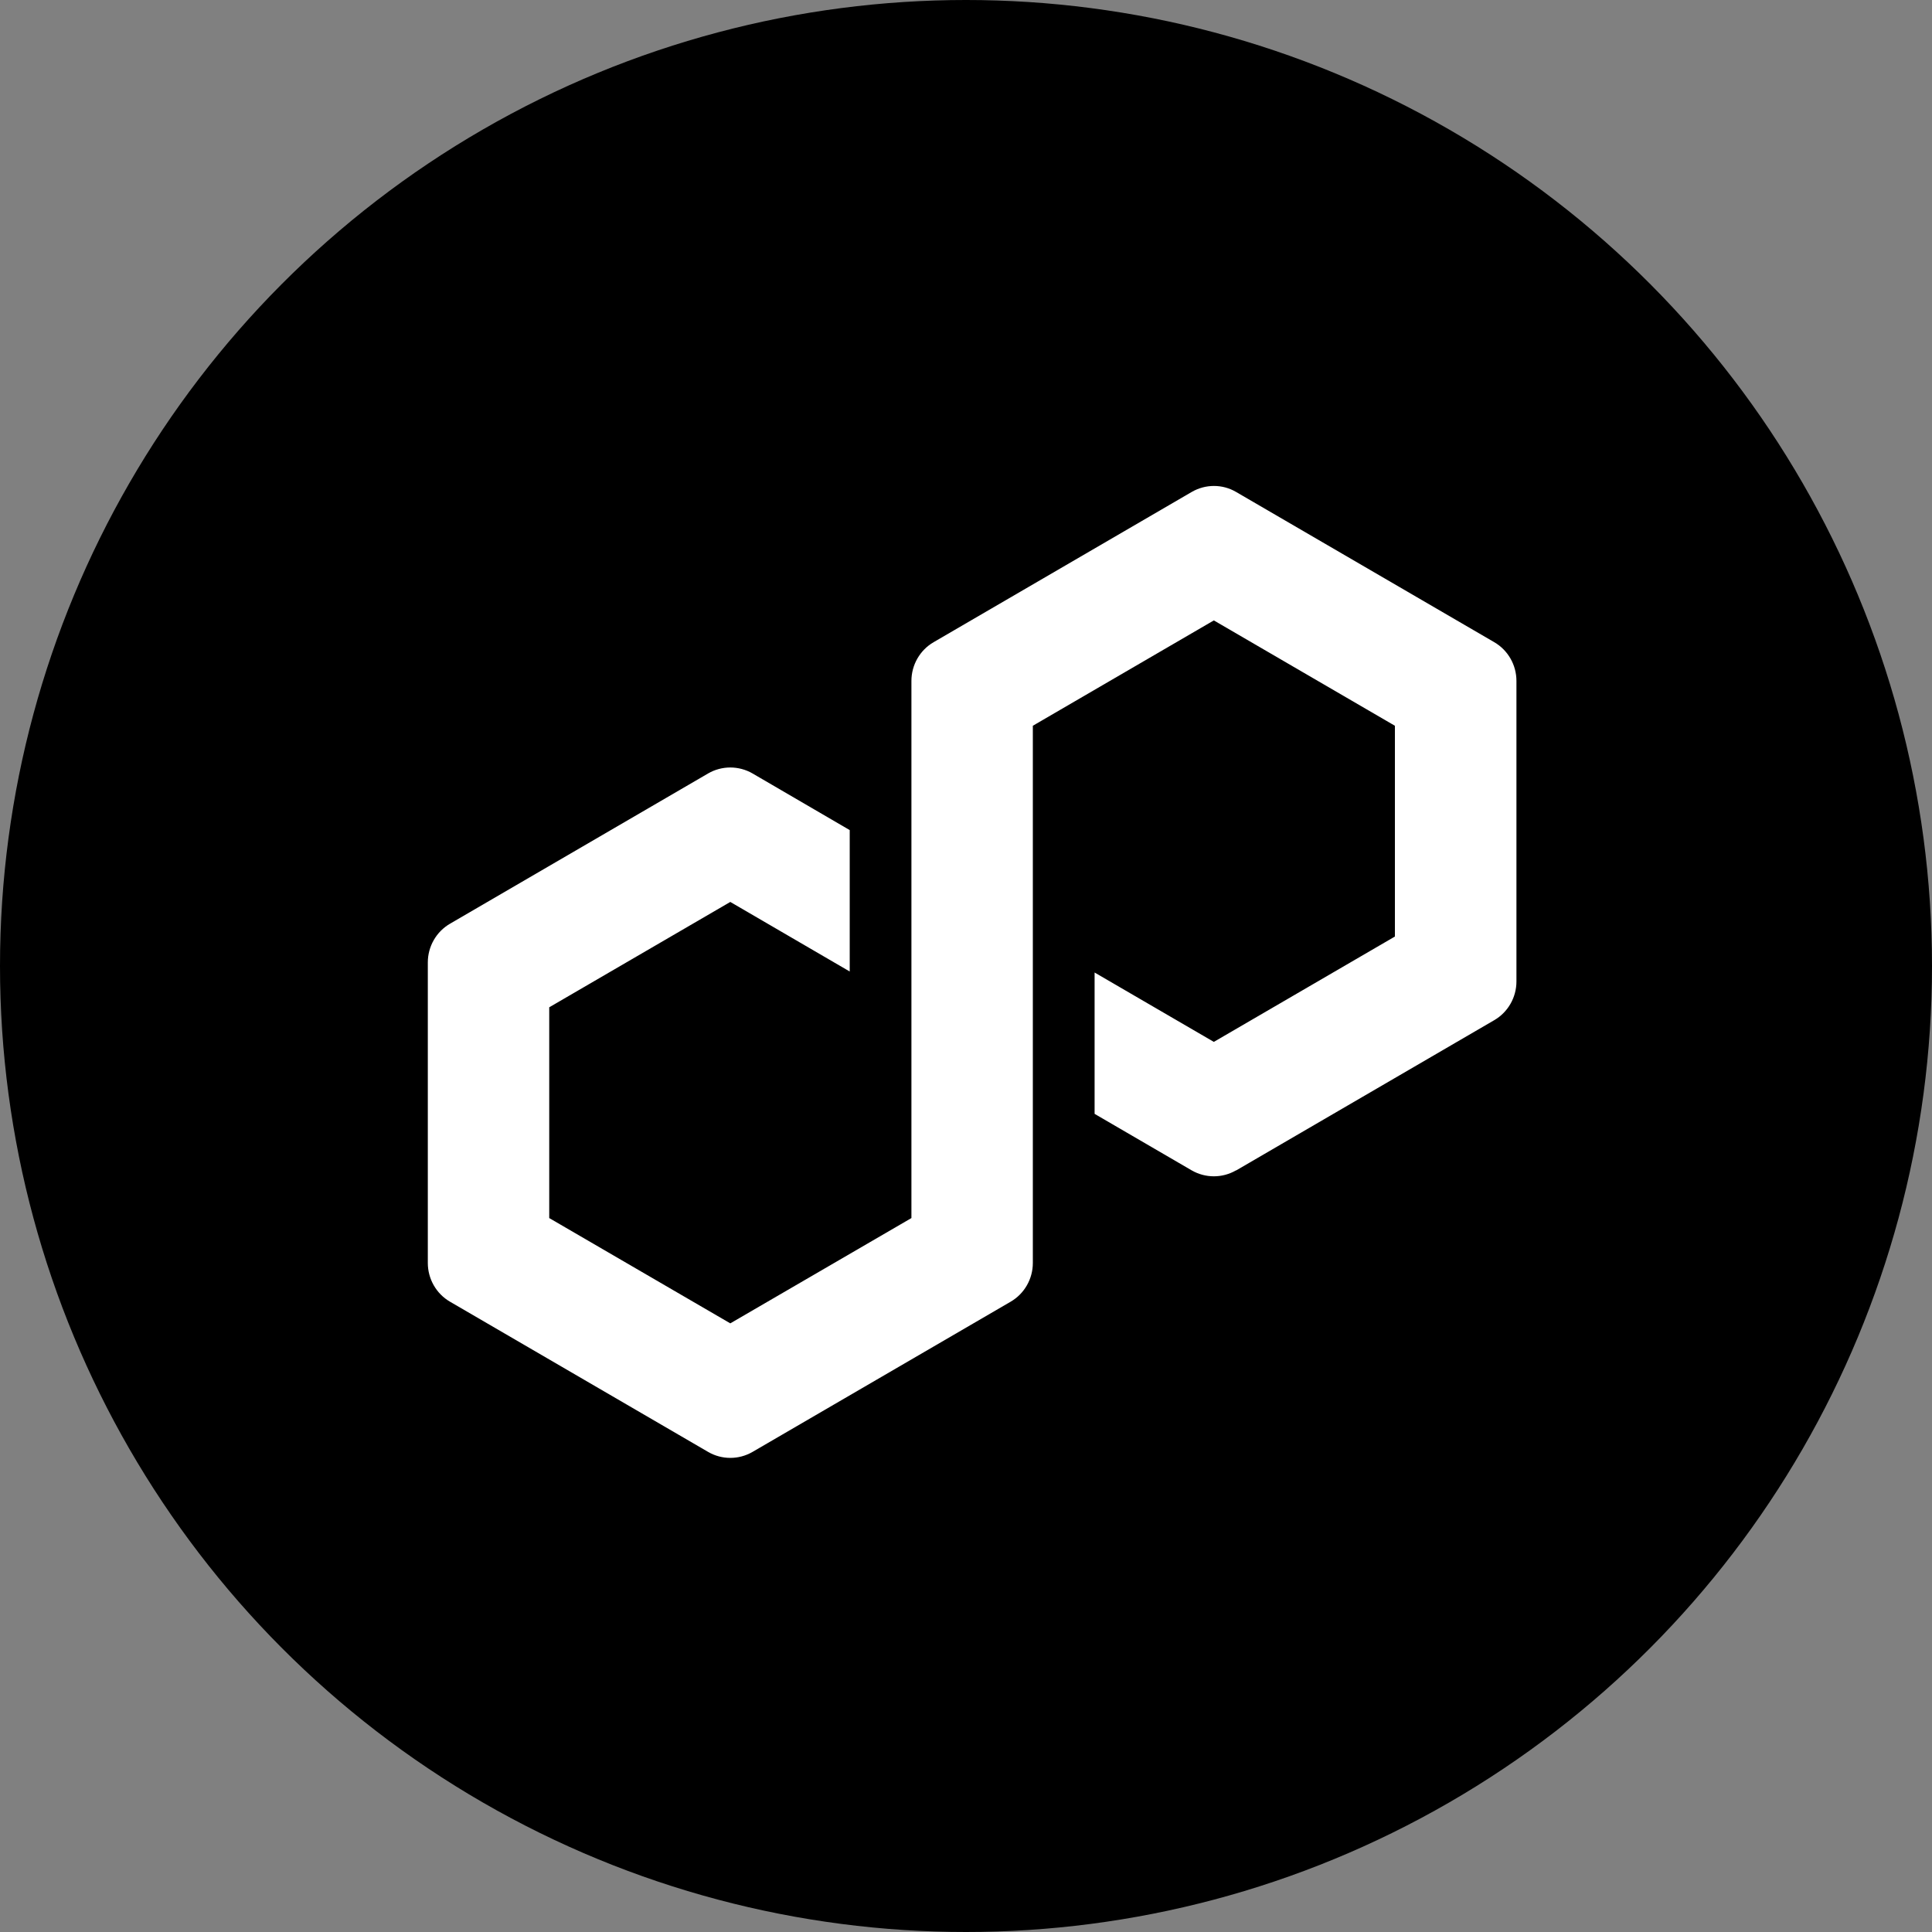 <svg width="32" height="32" viewBox="0 0 32 32" fill="none" xmlns="http://www.w3.org/2000/svg">
<rect x="0" y="0" width="32" height="32" fill="#808080" stroke="none"/>
<circle cx="16" cy="16" r="16" fill="#202236" style="fill:#202236;fill:color(display-p3 0.126 0.134 0.212);fill-opacity:1;"/>
<path d="M20.473 19.387L24.75 16.897C24.977 16.765 25.117 16.52 25.117 16.256V11.278C25.117 11.014 24.977 10.769 24.75 10.637L20.473 8.148C20.246 8.015 19.965 8.017 19.739 8.148L15.463 10.637C15.236 10.769 15.096 11.014 15.096 11.278V20.175L12.096 21.919L9.097 20.175V16.684L12.096 14.939L14.074 16.091V13.749L12.463 12.81C12.352 12.746 12.225 12.712 12.096 12.712C11.968 12.712 11.84 12.746 11.73 12.81L7.453 15.3C7.226 15.432 7.086 15.677 7.086 15.941V20.919C7.086 21.183 7.226 21.428 7.453 21.56L11.73 24.049C11.956 24.18 12.236 24.18 12.463 24.049L16.74 21.56C16.967 21.428 17.107 21.183 17.107 20.919V12.021L17.16 11.99L20.105 10.276L23.104 12.021V15.512L20.105 17.257L18.13 16.108V18.449L19.738 19.385C19.965 19.516 20.246 19.516 20.472 19.385L20.473 19.387Z" fill="white" style="fill:white;fill-opacity:1;"/>
</svg>
